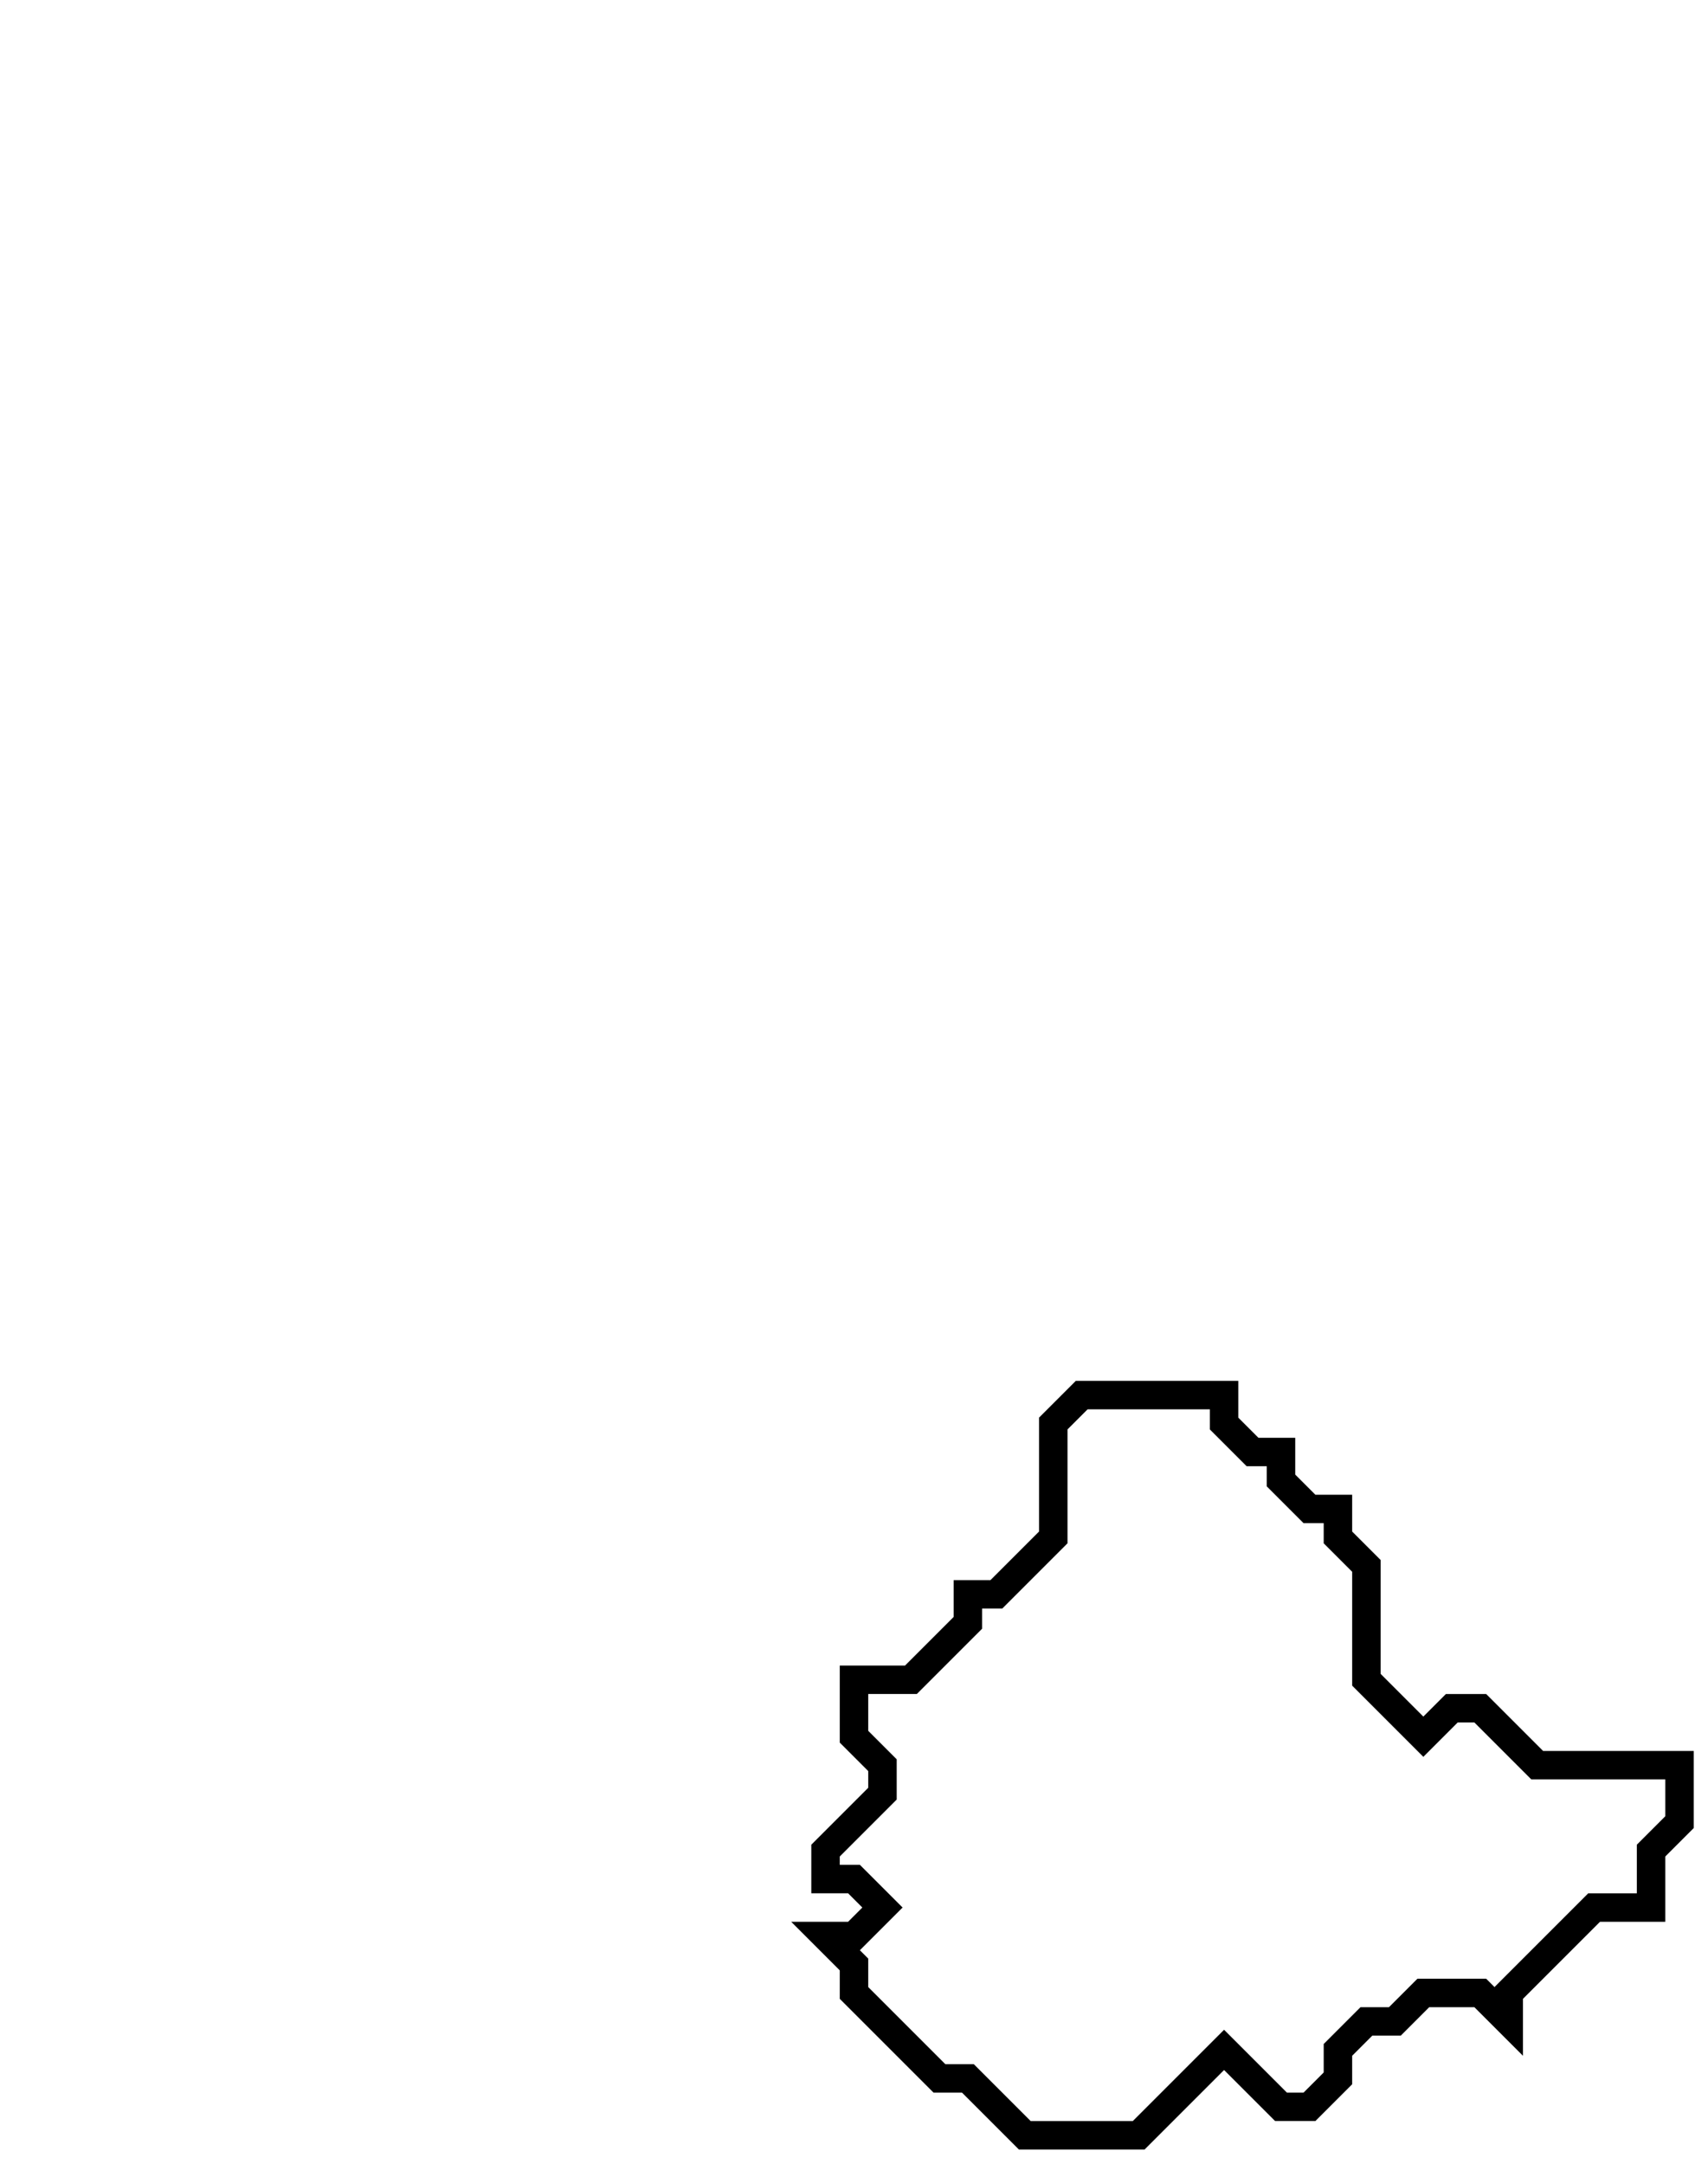<svg xmlns="http://www.w3.org/2000/svg" width="60" height="76">
  <path d="M 38,49 L 37,50 L 37,54 L 35,56 L 34,56 L 34,57 L 32,59 L 30,59 L 30,61 L 31,62 L 31,63 L 29,65 L 29,66 L 30,66 L 31,67 L 30,68 L 29,68 L 30,69 L 30,70 L 33,73 L 34,73 L 36,75 L 40,75 L 43,72 L 45,74 L 46,74 L 47,73 L 47,72 L 48,71 L 49,71 L 50,70 L 52,70 L 53,71 L 53,70 L 56,67 L 58,67 L 58,65 L 59,64 L 59,62 L 54,62 L 52,60 L 51,60 L 50,61 L 48,59 L 48,55 L 47,54 L 47,53 L 46,53 L 45,52 L 45,51 L 44,51 L 43,50 L 43,49 Z" fill="none" stroke="black" stroke-width="1"/>
</svg>